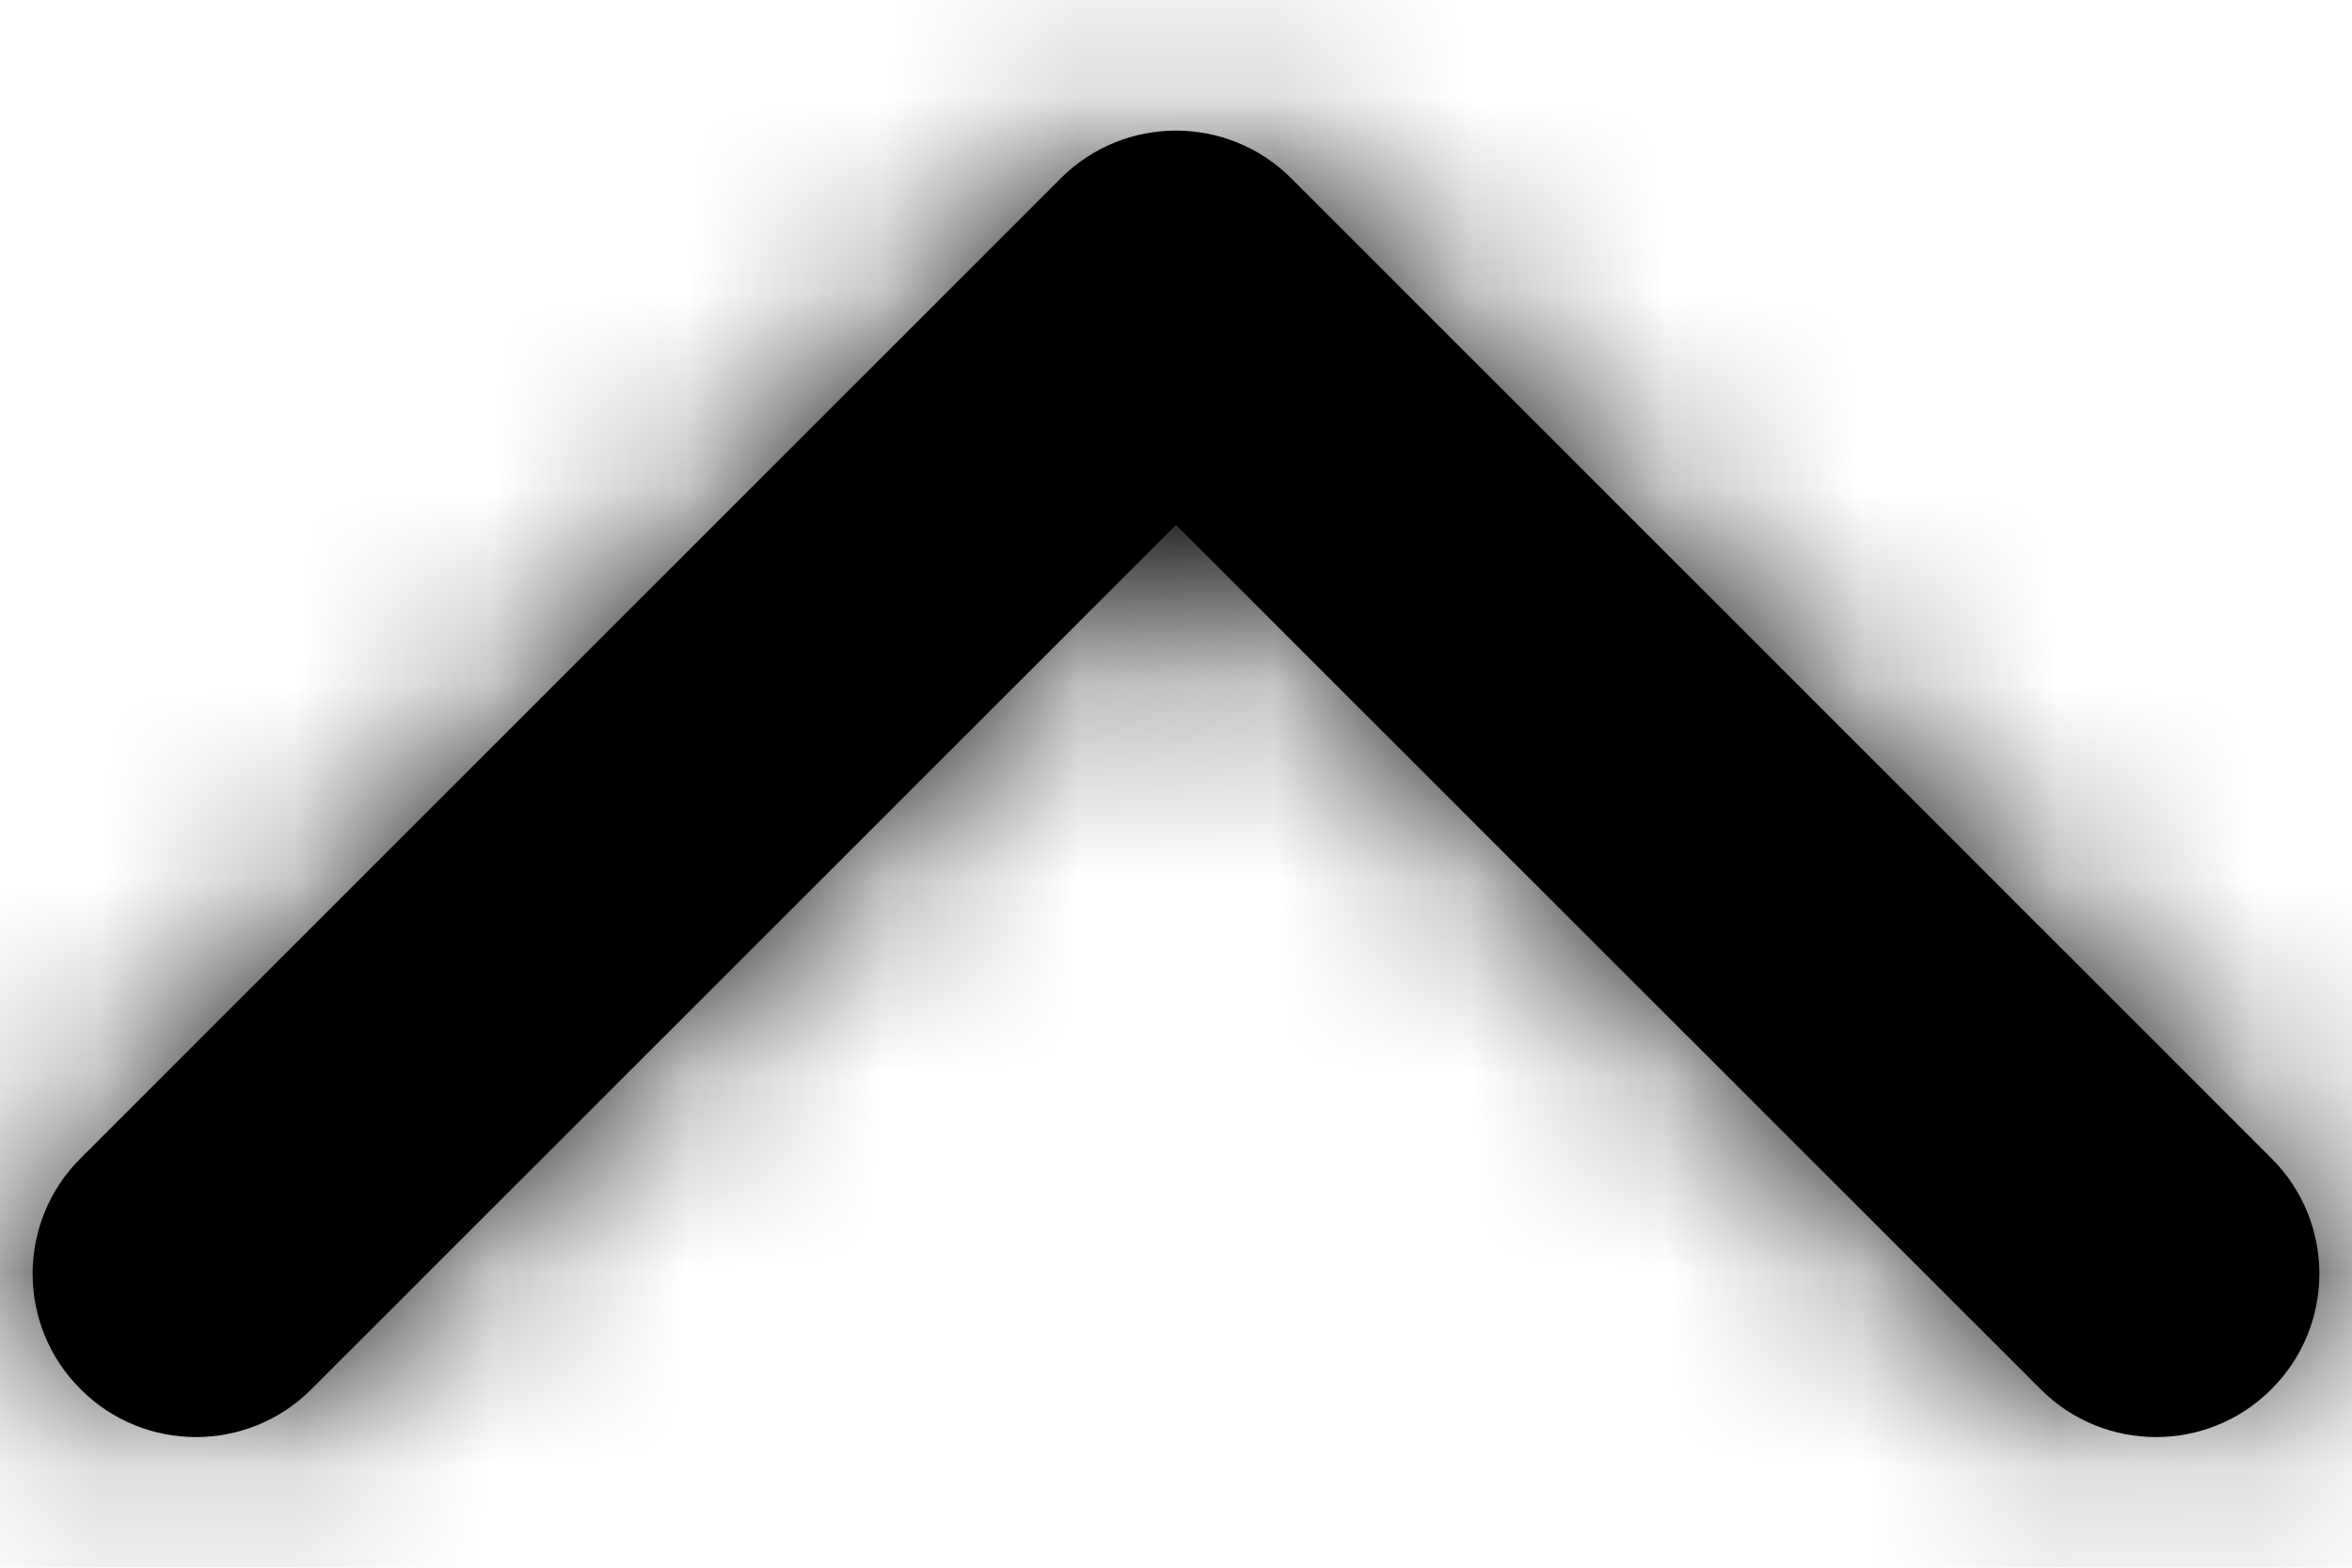 <?xml version="1.0" encoding="UTF-8"?>
<svg width="12px" height="8px" viewBox="0 0 12 8" version="1.1" xmlns="http://www.w3.org/2000/svg" xmlns:xlink="http://www.w3.org/1999/xlink">
    <!-- Generator: sketchtool 54.1 (76490) - https://sketchapp.com -->
    <title>48FB01B5-4086-4BA0-AB23-F062070798B9</title>
    <desc>Created with sketchtool.</desc>
    <defs>
        <path d="M10,11.321 L5.589,6.911 C5.264,6.585 4.736,6.585 4.411,6.911 C4.085,7.236 4.085,7.764 4.411,8.089 L9.411,13.089 C9.736,13.415 10.264,13.415 10.589,13.089 L15.589,8.089 C15.915,7.764 15.915,7.236 15.589,6.911 C15.264,6.585 14.736,6.585 14.411,6.911 L10,11.321 Z" id="path-1"></path>
    </defs>
    <g id="Price" stroke="none" stroke-width="1" fill="none" fill-rule="evenodd">
        <g transform="translate(-626, -188)" id="chevron-down-copy">
            <g transform="translate(632, 192) scale(1, -1) translate(-632, -192) translate(622, 182)">
                <mask id="mask-2" fill="white">
                    <use xlink:href="#path-1"></use>
                </mask>
                <use id="Shape" fill="#000000" fill-rule="nonzero" xlink:href="#path-1"></use>
                <g id="COLOR/-black" mask="url(#mask-2)" fill="#000000">
                    <rect id="Rectangle" x="0" y="0" width="20" height="20"></rect>
                </g>
            </g>
        </g>
    </g>
</svg>